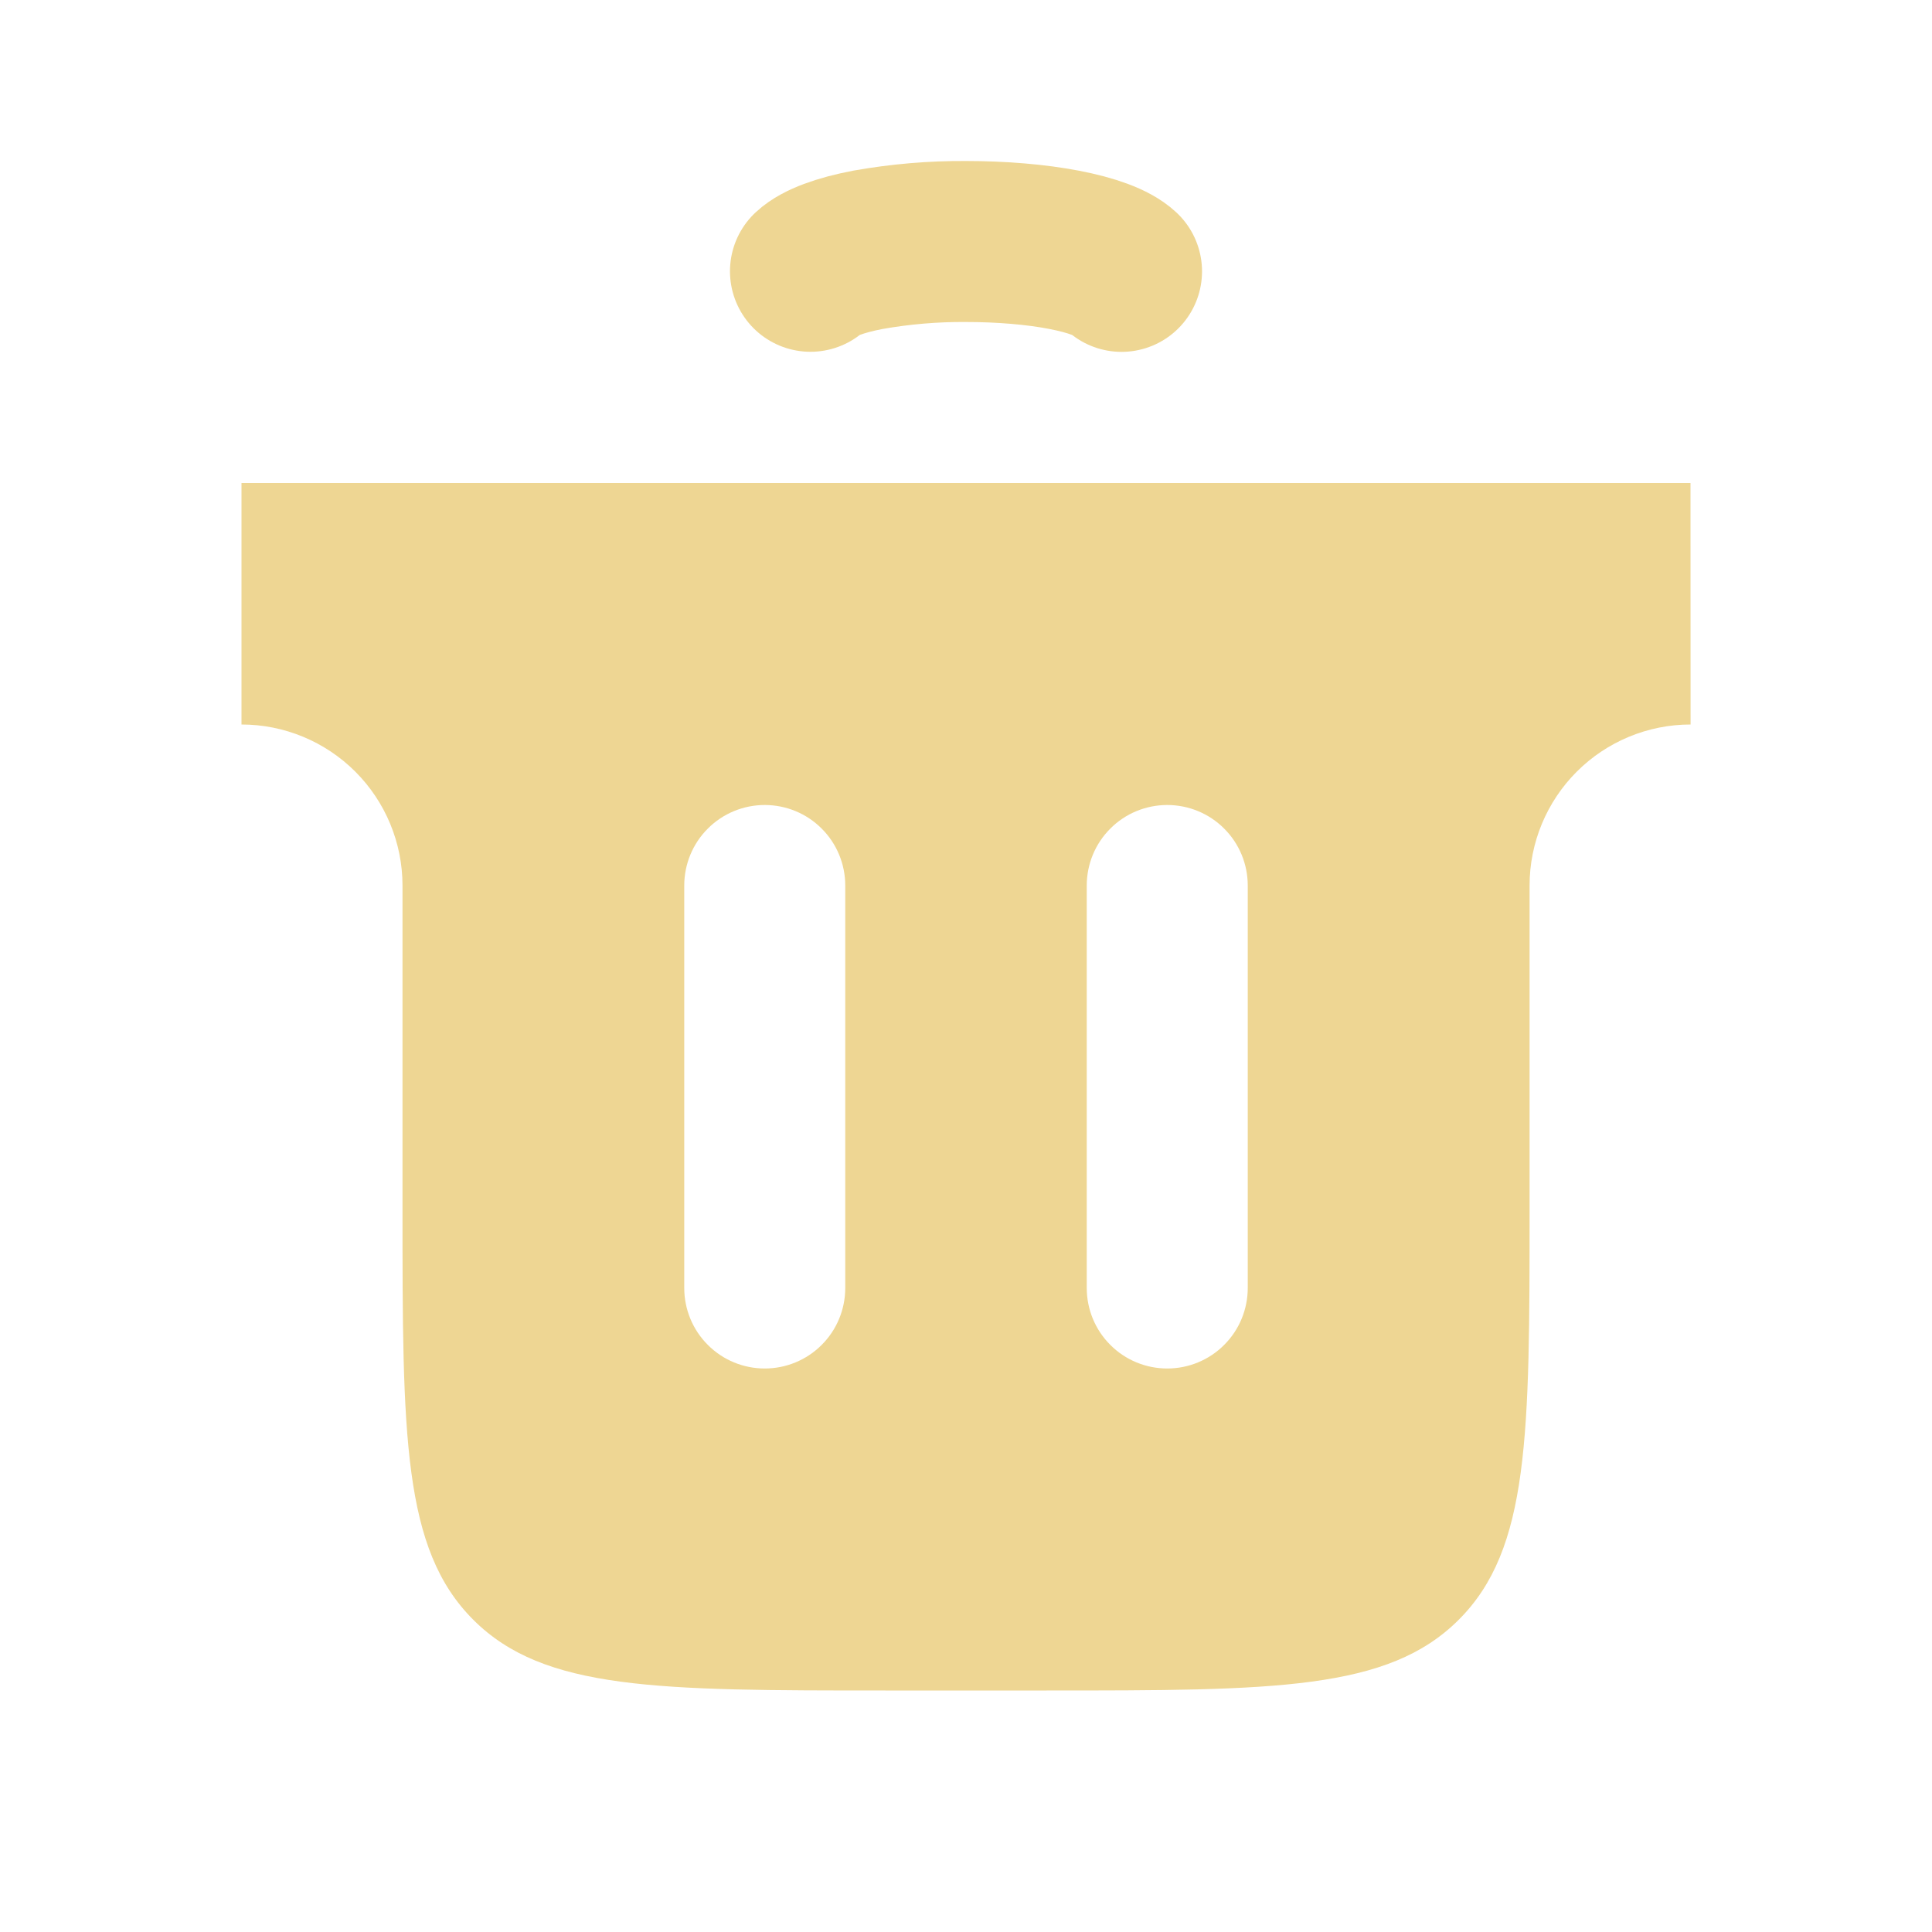 <svg width="24" height="24" viewBox="0 0 24 24" fill="none" xmlns="http://www.w3.org/2000/svg">
    <path fill-rule="evenodd" clip-rule="evenodd" d="M21 6H3V9C3.53 9 4.039 9.211 4.414 9.586C4.789 9.961 5 10.47 5 11V15C5 17.828 5 19.243 5.879 20.121C6.757 21 8.172 21 11 21H13C15.829 21 17.243 21 18.121 20.121C19.001 19.243 19.001 17.828 19.001 15V11C19.001 10.47 19.212 9.961 19.587 9.586C19.962 9.211 20.471 9 21.001 9L21 6ZM10.5 11C10.5 10.735 10.395 10.48 10.207 10.293C10.02 10.105 9.765 10 9.5 10C9.235 10 8.98 10.105 8.793 10.293C8.605 10.48 8.5 10.735 8.5 11V16C8.5 16.265 8.605 16.52 8.793 16.707C8.98 16.895 9.235 17 9.5 17C9.765 17 10.02 16.895 10.207 16.707C10.395 16.52 10.5 16.265 10.5 16V11ZM15.5 11C15.5 10.735 15.395 10.48 15.207 10.293C15.02 10.105 14.765 10 14.5 10C14.235 10 13.98 10.105 13.793 10.293C13.605 10.48 13.5 10.735 13.5 11V16C13.5 16.265 13.605 16.52 13.793 16.707C13.98 16.895 14.235 17 14.5 17C14.765 17 15.02 16.895 15.207 16.707C15.395 16.52 15.5 16.265 15.5 16V11Z" fill="#EED693"/>
    <path d="M10.068 3.37C10.182 3.264 10.433 3.17 10.783 3.103C11.185 3.032 11.592 2.997 12 3C12.44 3 12.868 3.036 13.217 3.103C13.566 3.17 13.817 3.264 13.932 3.371" stroke="#EED693" stroke-width="2" stroke-linecap="round"/>
</svg>
